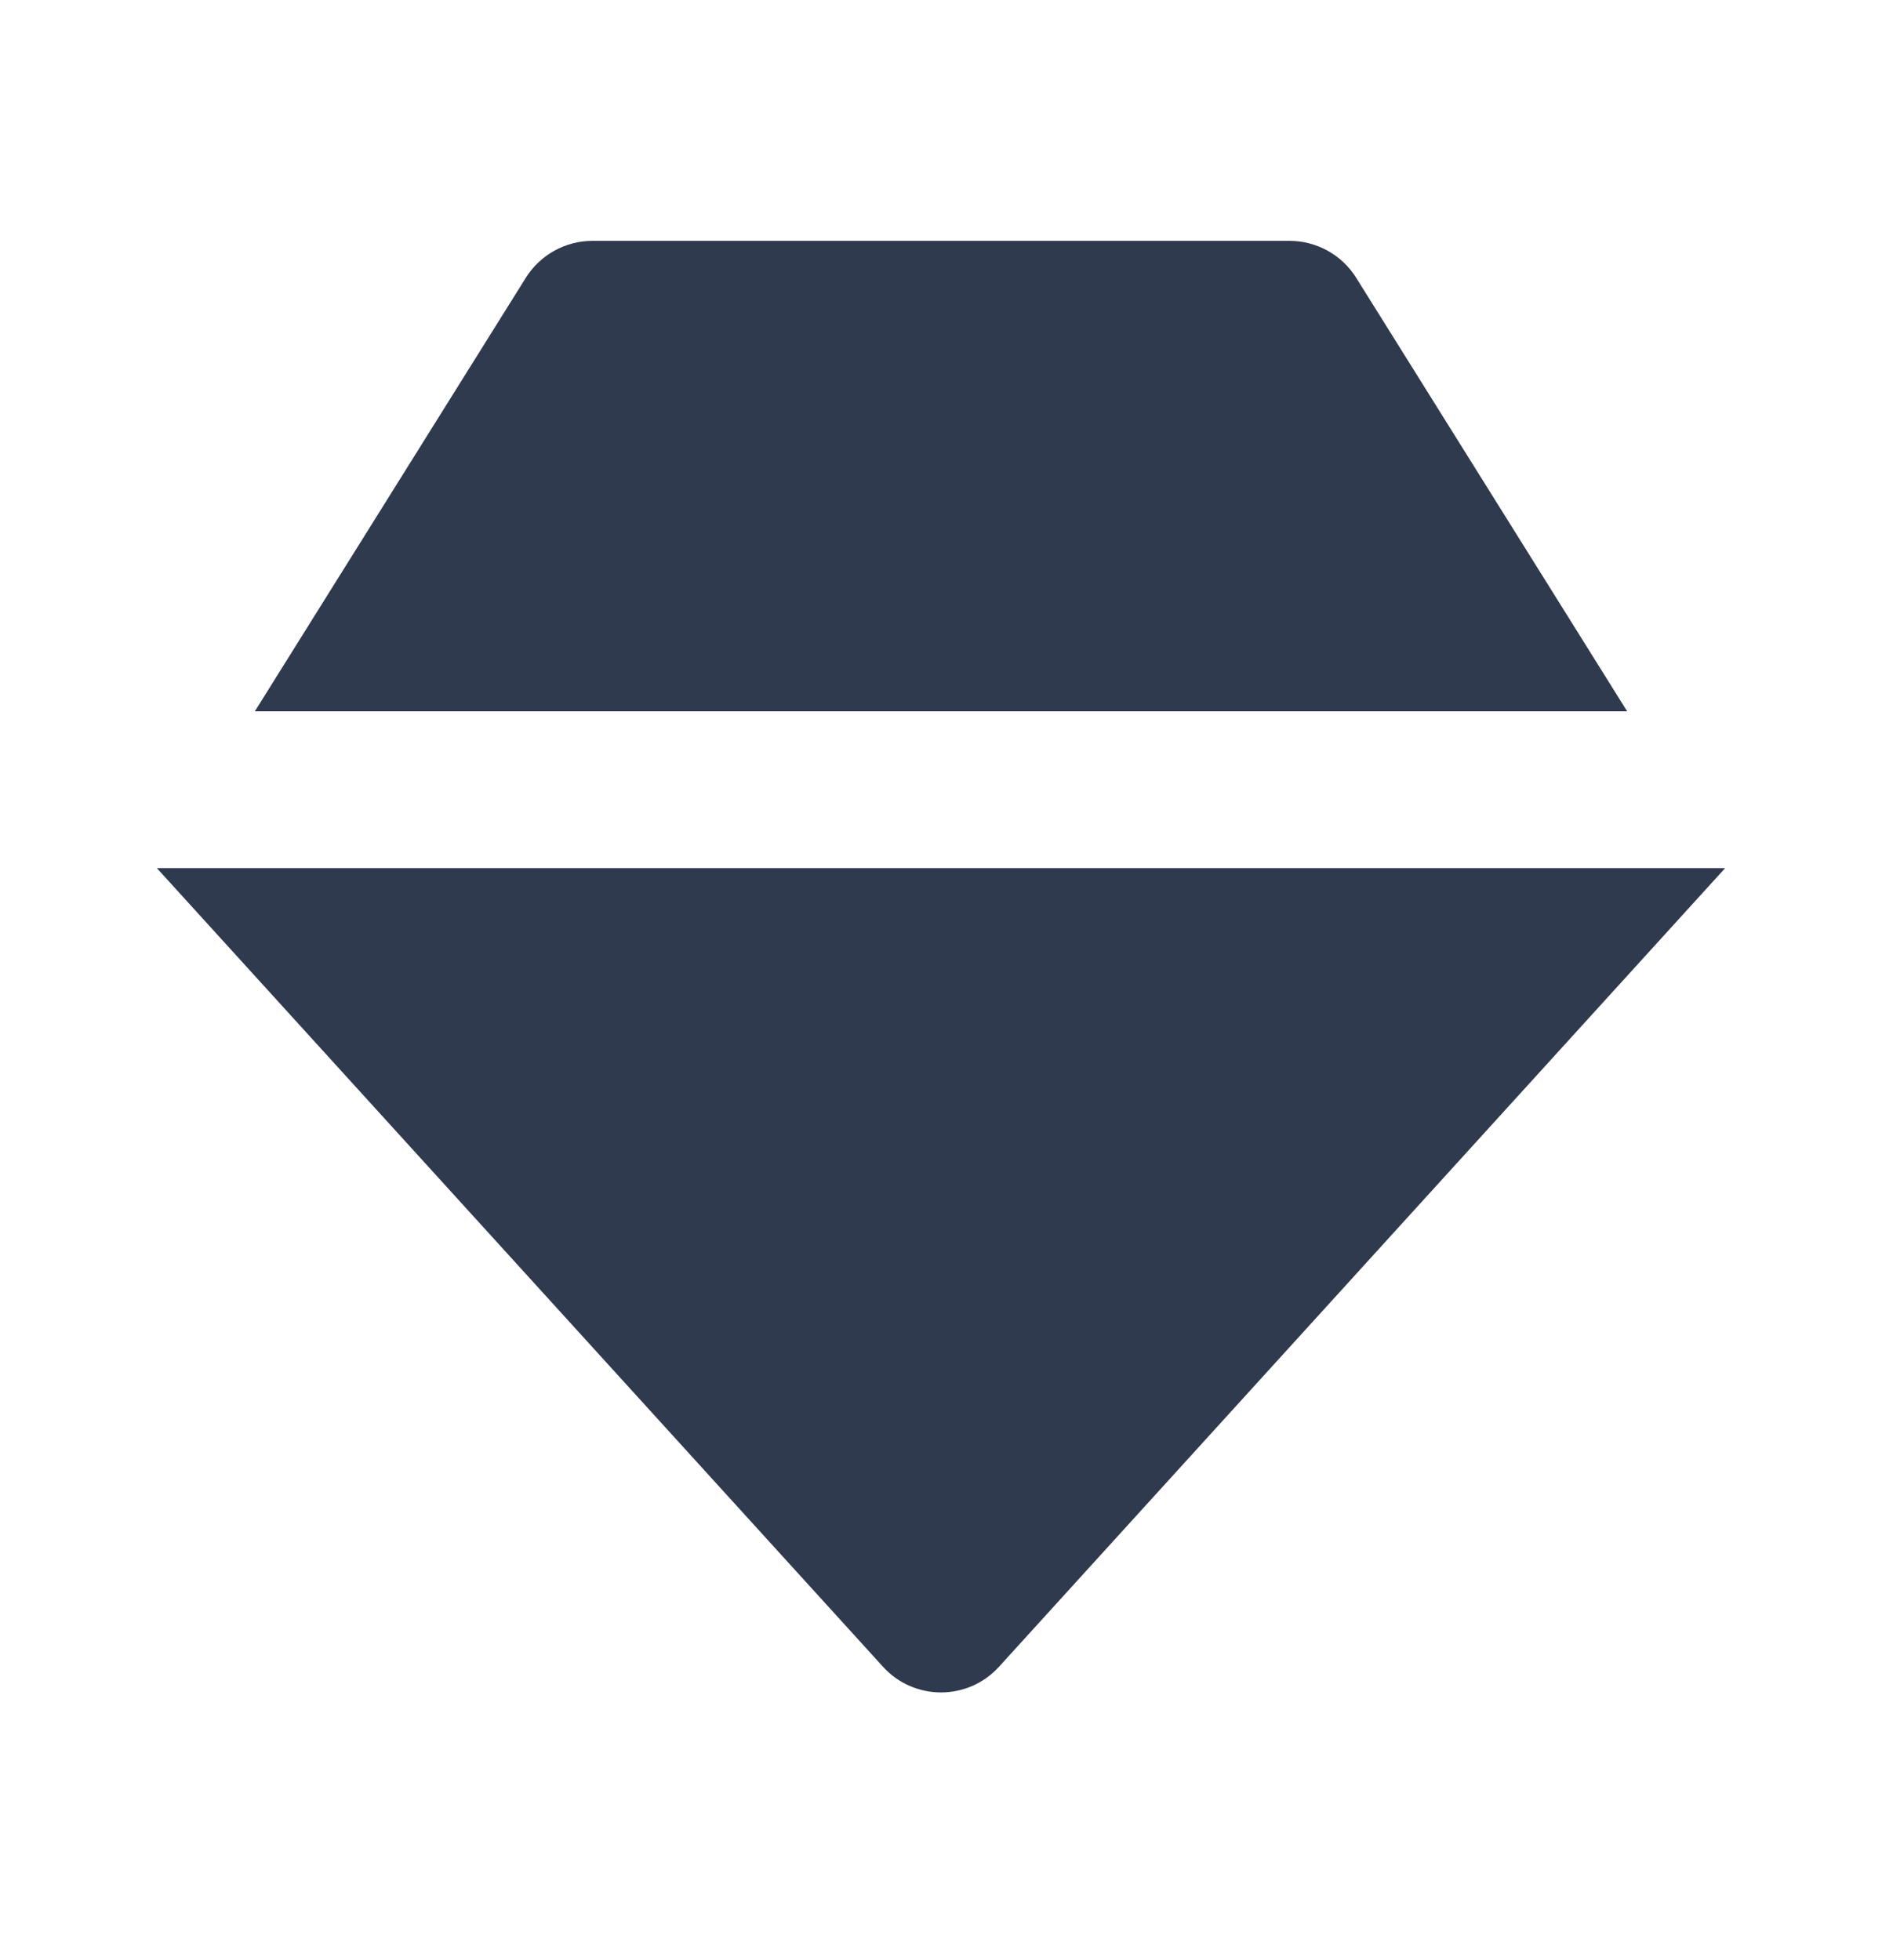 <svg width="24" height="25" viewBox="0 0 24 25" fill="none" xmlns="http://www.w3.org/2000/svg">
<path d="M16.445 3.072H7.555C7.21 3.072 6.889 3.25 6.706 3.542L3.25 9.072H20.75L17.294 3.542C17.111 3.25 16.79 3.072 16.445 3.072Z" fill="#2F3A4F"/>
<path d="M11.26 21.258C11.657 21.695 12.343 21.695 12.74 21.258L22 11.072H2L11.26 21.258Z" fill="#2F3A4F"/>
</svg>
